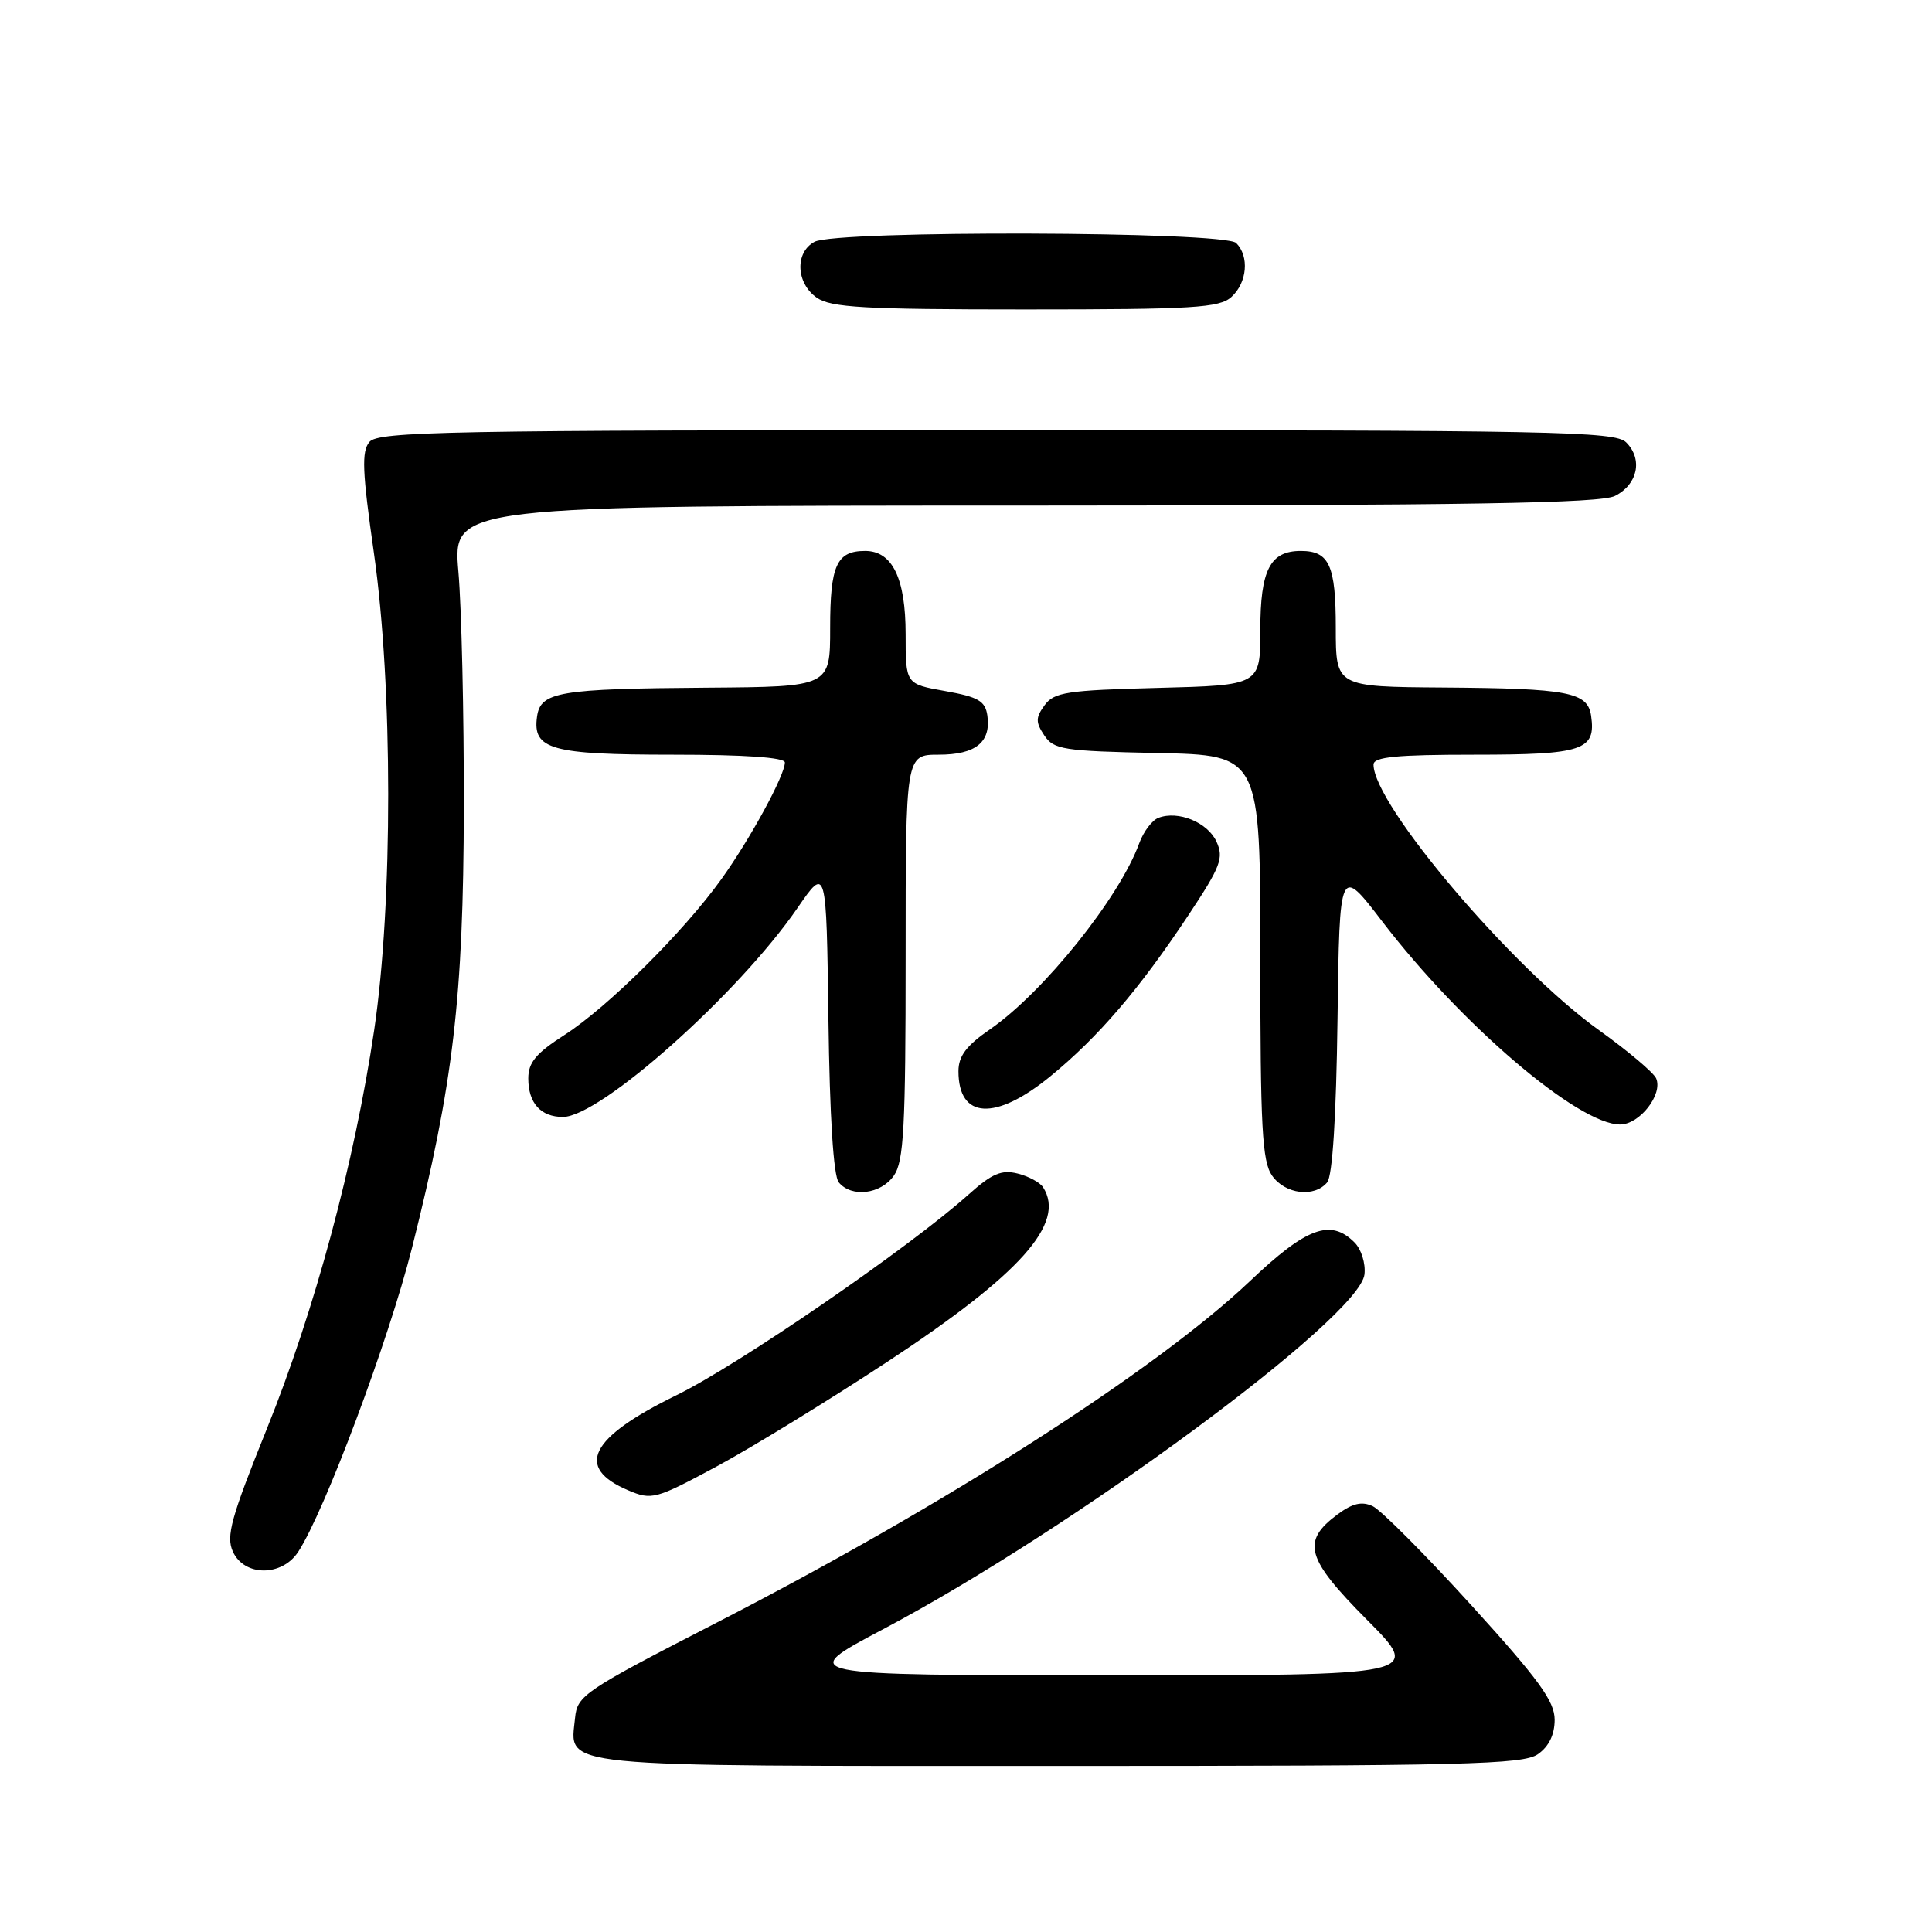 <?xml version="1.0" encoding="UTF-8" standalone="no"?>
<!DOCTYPE svg PUBLIC "-//W3C//DTD SVG 1.1//EN" "http://www.w3.org/Graphics/SVG/1.1/DTD/svg11.dtd" >
<svg xmlns="http://www.w3.org/2000/svg" xmlns:xlink="http://www.w3.org/1999/xlink" version="1.1" viewBox="0 0 256 256">
 <g >
 <path fill="currentColor"
d=" M 203.78 232.44 C 205.24 231.42 206.00 229.85 206.00 227.87 C 206.00 225.42 203.89 222.53 194.93 212.67 C 188.85 205.98 182.98 200.09 181.90 199.58 C 180.45 198.90 179.22 199.19 177.21 200.68 C 172.42 204.25 173.04 206.49 181.14 214.64 C 188.45 222.00 188.45 222.00 146.97 221.99 C 105.50 221.97 105.50 221.97 117.00 215.89 C 142.17 202.59 180.14 174.60 180.80 168.87 C 180.97 167.42 180.38 165.52 179.48 164.63 C 176.31 161.45 173.12 162.63 165.62 169.76 C 153.19 181.55 125.30 199.42 95.00 214.99 C 77.39 224.04 76.49 224.65 76.20 227.62 C 75.55 234.30 72.51 234.00 140.35 234.00 C 194.13 234.00 201.82 233.81 203.78 232.44 Z  M 39.51 205.63 C 43.02 200.26 51.49 177.65 54.59 165.36 C 60.07 143.59 61.40 132.27 61.46 107.00 C 61.48 94.62 61.16 80.56 60.74 75.75 C 59.99 67.00 59.99 67.00 135.74 66.99 C 194.67 66.97 212.06 66.69 214.00 65.71 C 217.01 64.19 217.71 60.85 215.48 58.62 C 214.01 57.15 206.22 57.00 132.05 57.00 C 59.25 57.00 50.10 57.17 48.95 58.56 C 47.89 59.83 48.00 62.47 49.55 73.31 C 52.06 90.89 52.07 119.75 49.58 136.50 C 46.97 154.05 41.71 173.61 35.35 189.35 C 30.61 201.11 29.93 203.55 30.86 205.60 C 32.37 208.91 37.35 208.93 39.51 205.63 Z  M 117.65 180.40 C 135.24 168.82 141.25 162.08 138.22 157.33 C 137.82 156.69 136.29 155.86 134.84 155.50 C 132.71 154.96 131.43 155.51 128.35 158.27 C 120.44 165.35 97.87 180.85 89.60 184.89 C 78.13 190.50 76.13 194.45 83.23 197.47 C 86.37 198.80 86.84 198.68 95.00 194.29 C 99.67 191.77 109.87 185.52 117.65 180.40 Z  M 118.44 155.78 C 119.76 153.90 120.00 149.39 120.00 126.78 C 120.00 100.00 120.00 100.00 124.38 100.00 C 129.28 100.00 131.33 98.35 130.83 94.81 C 130.55 92.88 129.63 92.35 125.25 91.57 C 120.00 90.64 120.00 90.64 120.00 84.04 C 120.00 76.62 118.24 73.00 114.64 73.00 C 110.86 73.00 110.00 74.89 110.00 83.20 C 110.00 91.00 110.00 91.00 93.75 91.12 C 74.01 91.26 71.62 91.67 71.16 94.95 C 70.54 99.31 73.01 100.00 89.19 100.00 C 98.71 100.00 104.00 100.37 104.00 101.03 C 104.00 102.73 99.42 111.15 95.58 116.50 C 90.58 123.48 80.54 133.44 74.82 137.12 C 71.02 139.56 70.00 140.78 70.00 142.90 C 70.00 146.17 71.65 148.00 74.59 148.00 C 79.53 148.00 97.84 131.69 105.66 120.33 C 109.50 114.75 109.50 114.75 109.77 135.05 C 109.94 147.96 110.44 155.83 111.14 156.67 C 112.84 158.72 116.71 158.25 118.44 155.78 Z  M 175.86 156.67 C 176.56 155.83 177.06 147.96 177.23 135.03 C 177.50 114.71 177.50 114.71 183.17 122.12 C 193.65 135.80 209.12 149.00 214.67 149.00 C 217.26 149.00 220.36 145.02 219.45 142.89 C 219.12 142.13 215.71 139.25 211.87 136.50 C 200.35 128.25 182.00 106.63 182.00 101.31 C 182.00 100.30 185.02 100.00 195.38 100.00 C 209.76 100.00 211.49 99.42 210.83 94.85 C 210.37 91.70 207.82 91.22 191.25 91.10 C 177.00 91.00 177.00 91.00 177.00 83.20 C 177.00 74.90 176.14 73.00 172.37 73.00 C 168.29 73.00 167.00 75.51 167.00 83.47 C 167.00 90.80 167.00 90.80 153.42 91.15 C 141.37 91.46 139.68 91.72 138.42 93.44 C 137.22 95.08 137.21 95.69 138.37 97.44 C 139.63 99.33 140.88 99.52 153.37 99.78 C 167.00 100.06 167.00 100.06 167.00 126.81 C 167.00 149.40 167.24 153.90 168.56 155.78 C 170.29 158.25 174.16 158.72 175.86 156.67 Z  M 139.16 142.63 C 145.52 137.43 150.95 131.10 157.49 121.24 C 161.76 114.80 162.18 113.69 161.19 111.52 C 160.02 108.96 156.11 107.36 153.49 108.37 C 152.65 108.69 151.52 110.20 150.96 111.72 C 148.35 118.93 138.29 131.47 131.18 136.39 C 128.04 138.55 127.00 139.94 127.00 141.94 C 127.00 148.29 131.89 148.57 139.16 142.63 Z  M 163.17 39.35 C 165.26 37.45 165.57 33.97 163.80 32.20 C 162.24 30.64 110.82 30.49 107.93 32.04 C 105.31 33.44 105.47 37.51 108.22 39.44 C 110.09 40.75 114.48 41.00 135.89 41.00 C 158.17 41.00 161.57 40.79 163.17 39.35 Z "/>
</g>
</svg>